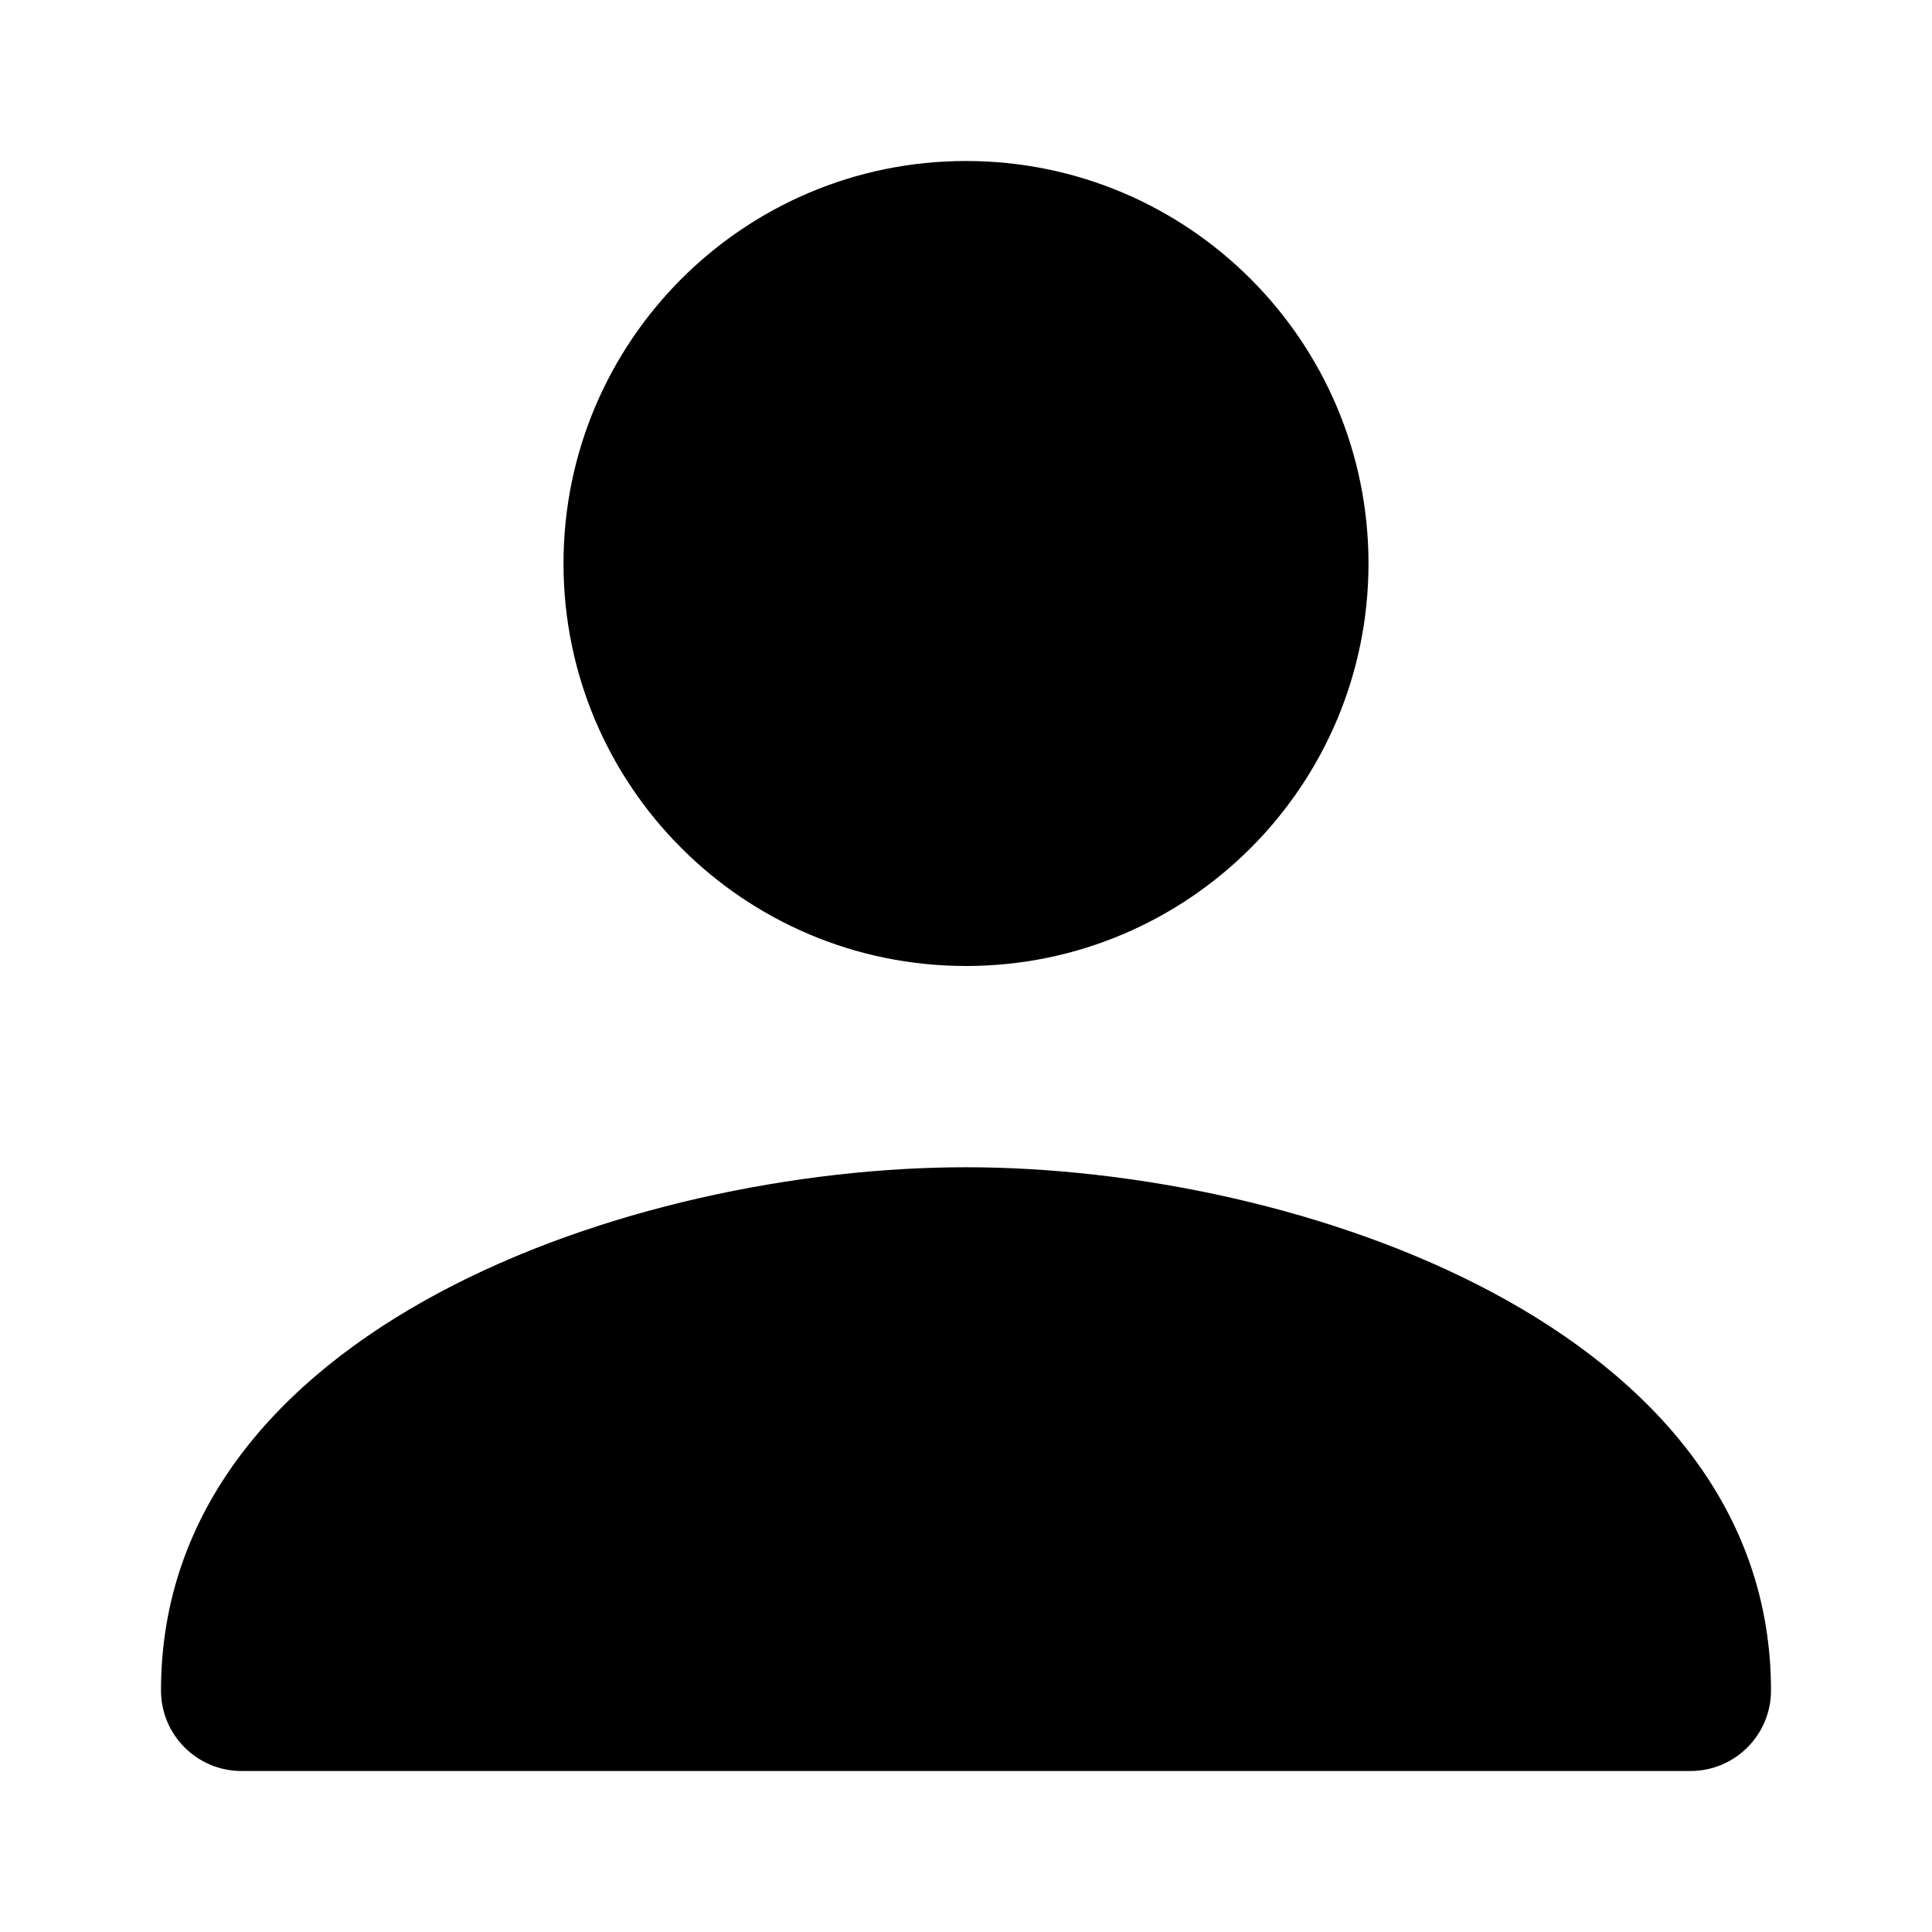<?xml version="1.0" encoding="UTF-8"?>
<svg width="24px" height="24px" viewBox="0 0 24 24" version="1.1" xmlns="http://www.w3.org/2000/svg" xmlns:xlink="http://www.w3.org/1999/xlink">
    <title>Profile</title>
    <g stroke="none" stroke-width="1" fill="none" fill-rule="evenodd">
        <path d="M12,12 C14.761,12 17,9.761 17,7 C17,4.239 14.761,2 12,2 C9.239,2 7,4.239 7,7 C7,9.761 9.239,12 12,12 Z M12,14.5 C7.858,14.5 2,16.5 2,21 C2,21.552 2.448,22 3,22 L21,22 C21.552,22 22,21.552 22,21 C22,16.5 16.142,14.5 12,14.5 Z" fill="#000000" fill-rule="nonzero"></path>
    </g>
</svg>
